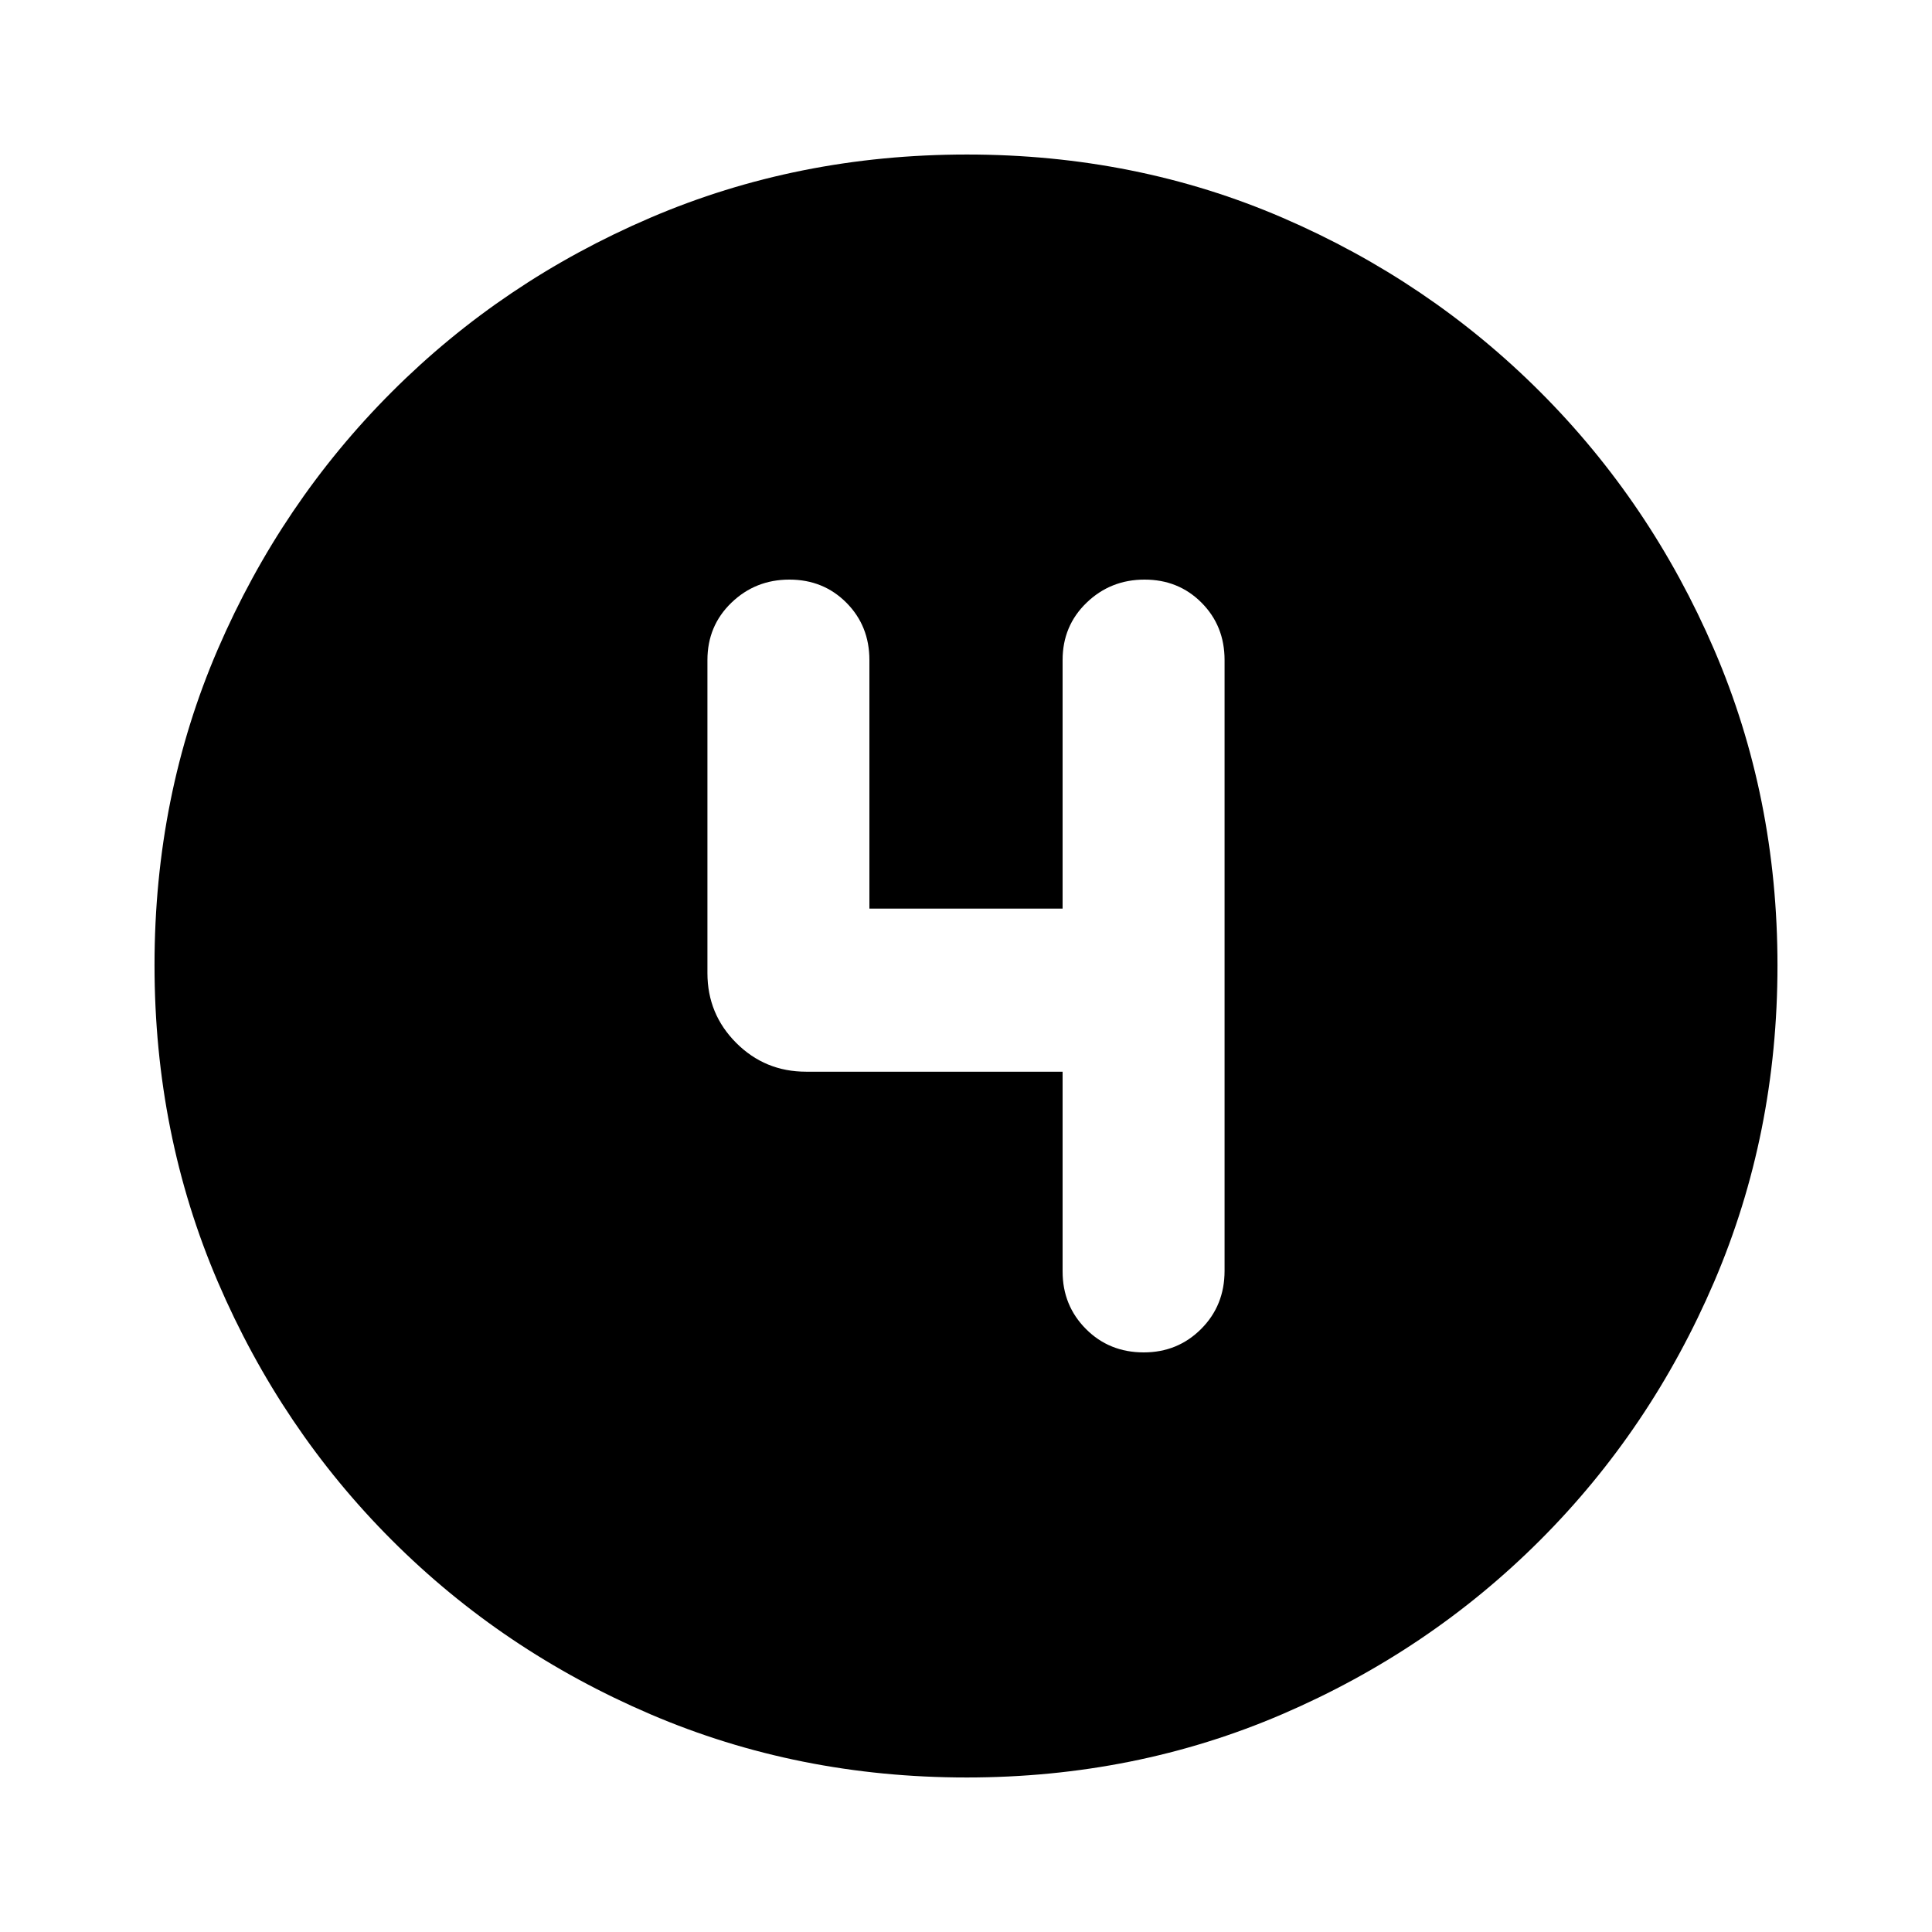 <svg xmlns="http://www.w3.org/2000/svg" height="20" viewBox="0 -960 960 960" width="20"><path d="M480.28-76.78q-83.8 0-157.19-31.46-73.38-31.46-128.38-86.47-55.01-55-86.47-128.34T76.78-480.46q0-84.06 31.46-156.95 31.46-72.88 86.47-127.88 55-55.01 128.34-86.47t157.41-31.46q84.06 0 156.95 31.46 72.88 31.46 127.88 86.47 55.01 55 86.47 128.11 31.46 73.11 31.46 156.9 0 83.8-31.46 157.19-31.46 73.38-86.47 128.38-55 55.01-128.11 86.47-73.11 31.46-156.9 31.46ZM528-427.48v99.26q0 16.94 11.59 28.58Q551.18-288 568.31-288q16.89 0 28.53-11.65t11.64-28.87v-303.52q0-16.98-11.43-28.47Q585.62-672 568.72-672q-16.89 0-28.81 11.49Q528-649.02 528-632.04v123.52h-96v-123.52q0-16.98-11.43-28.47Q409.14-672 392.24-672q-16.89 0-28.81 11.49-11.91 11.49-11.91 28.47v155.56q0 20.39 14.31 34.7 14.3 14.3 34.69 14.3H528Z"/></svg>